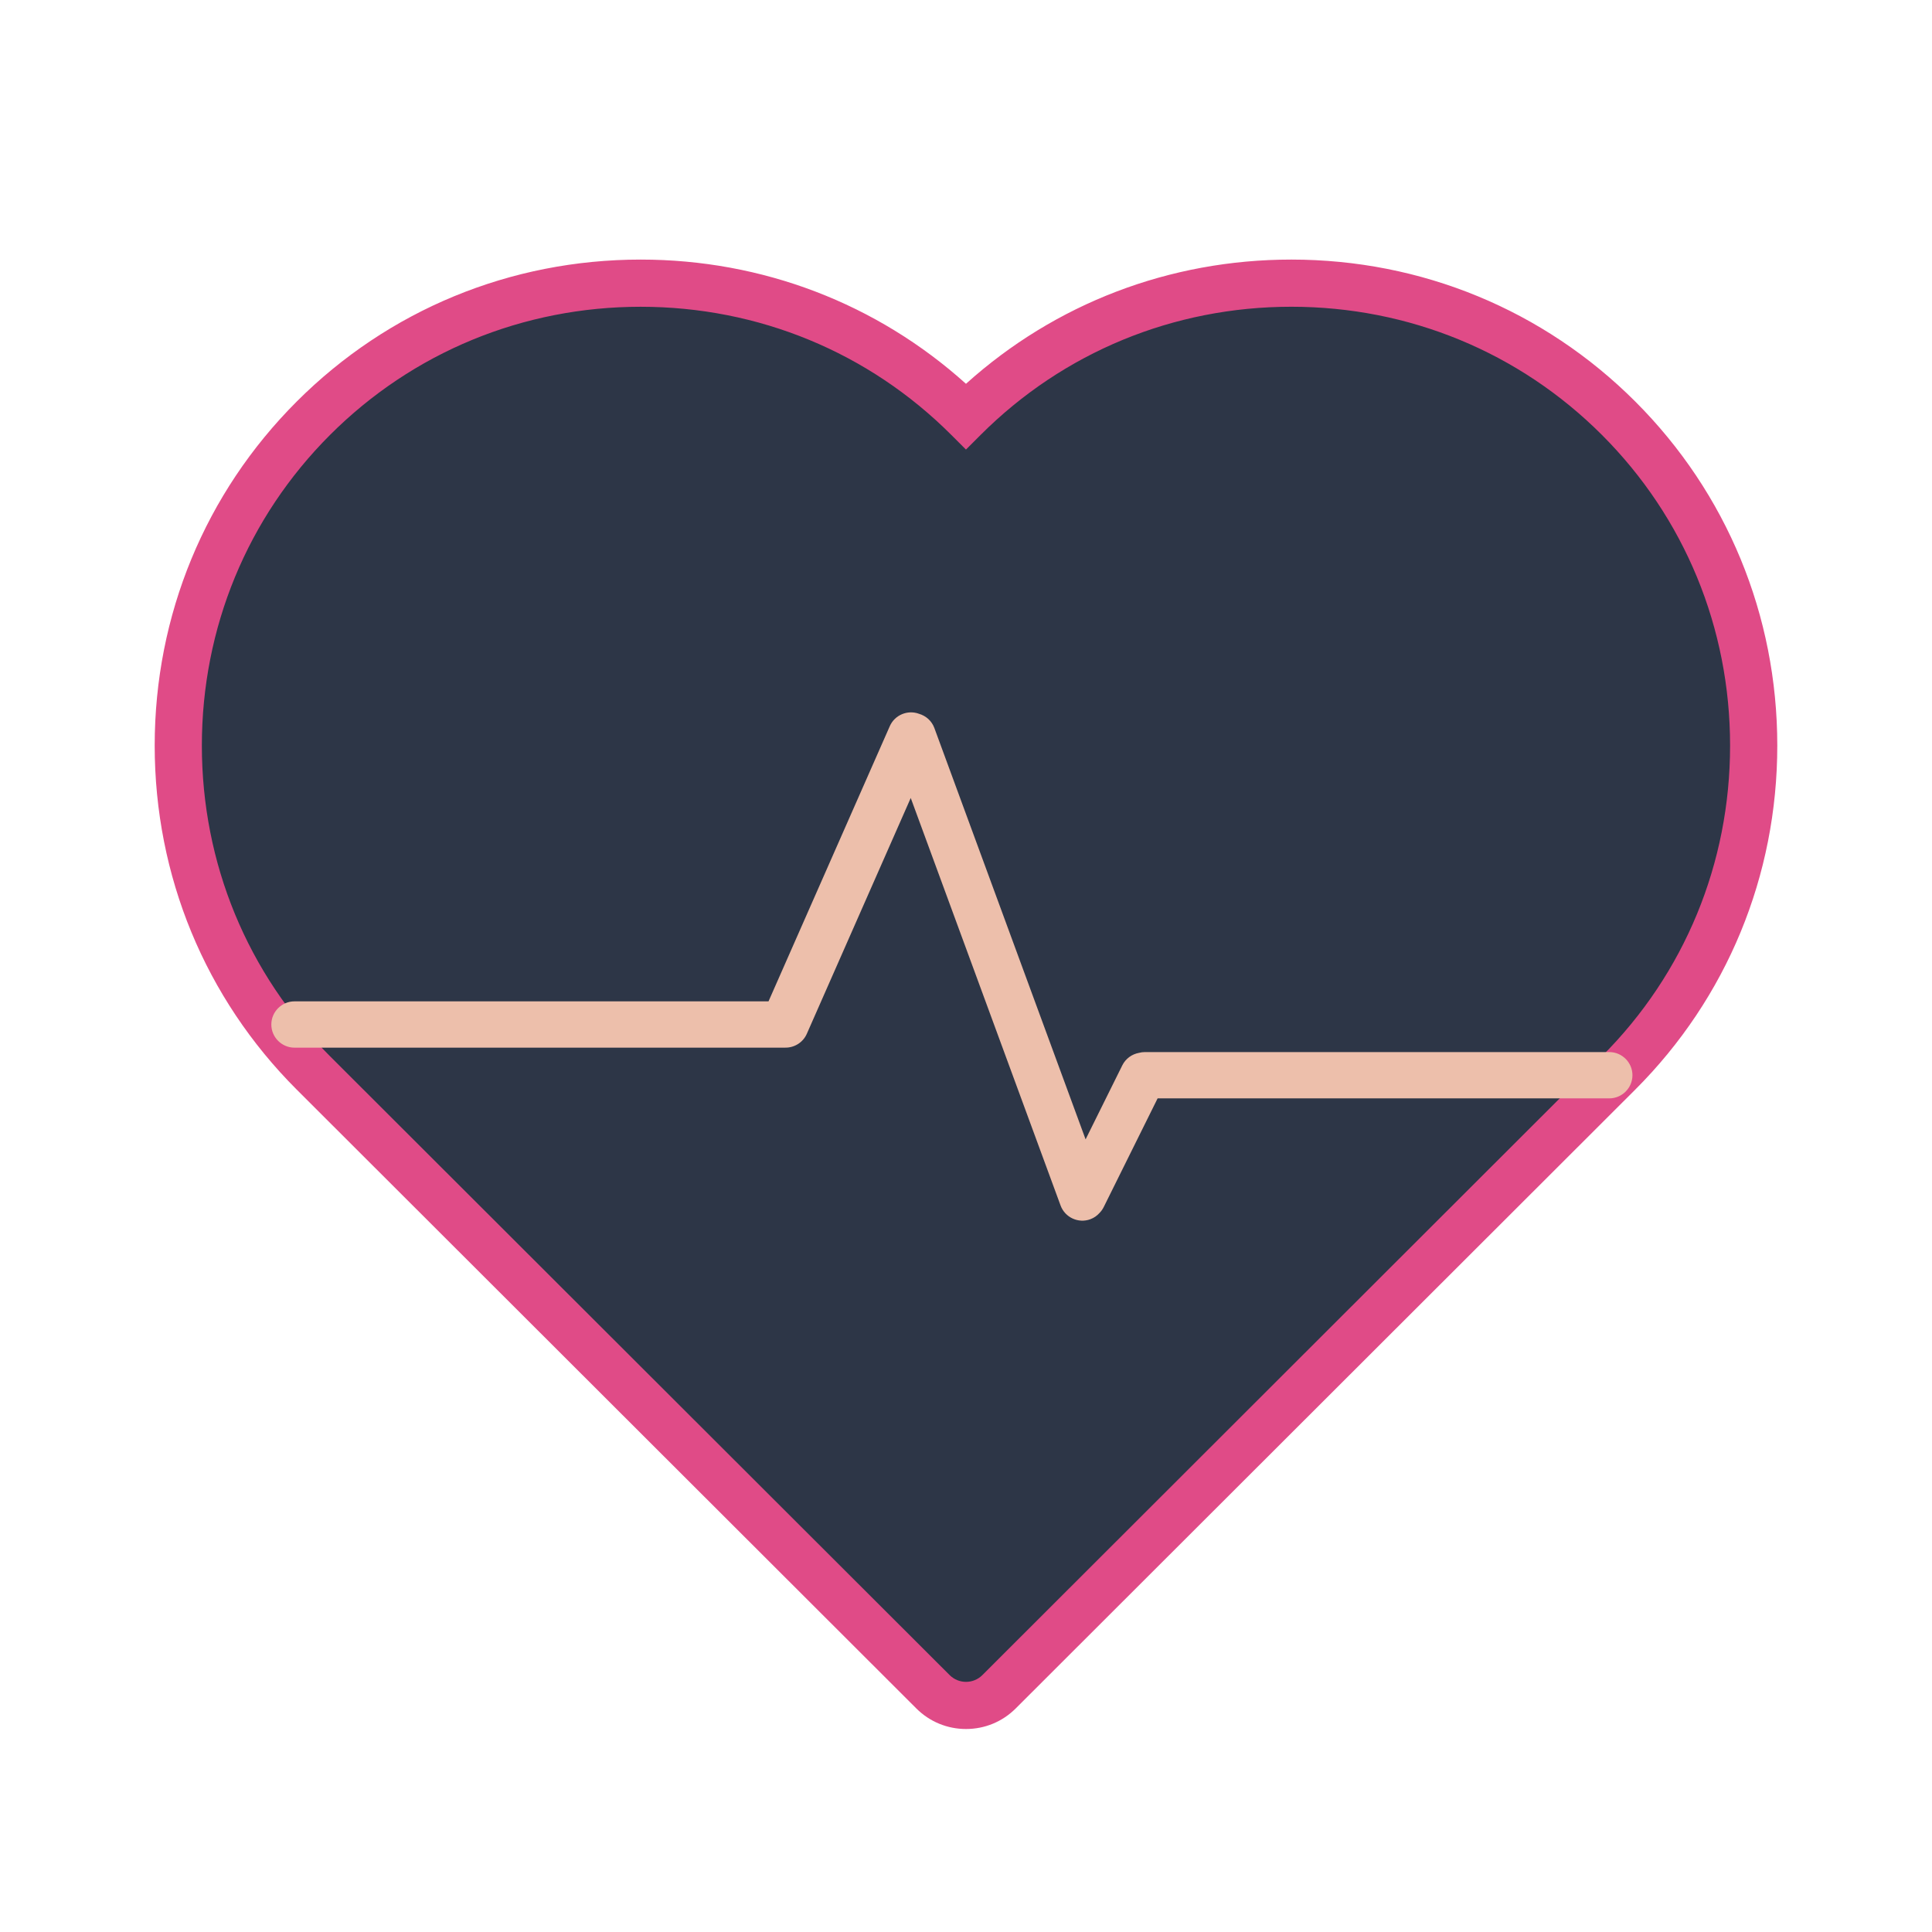 <svg t="1680861040515" class="icon" viewBox="0 0 1024 1024" version="1.1" xmlns="http://www.w3.org/2000/svg" p-id="1029" width="100" height="100"><path d="M512 903.92c-6.61 0-12.83-2.58-17.51-7.25L166.1 568.68c-46.18-46.17-71.61-107.79-71.61-173.51 0-65.71 25.43-127.33 71.59-173.49s107.78-71.59 173.49-71.59c65.2 0 126.36 25.03 172.41 70.52 46.05-45.49 107.22-70.52 172.41-70.52 65.71 0 127.33 25.43 173.49 71.59s71.59 107.78 71.59 173.49-25.43 127.33-71.59 173.49L529.5 896.68c-4.69 4.67-10.9 7.24-17.5 7.24z" fill="#2D3647" p-id="1030"></path><path d="M684.4 162.58c62.37 0 120.85 24.12 164.65 67.93 43.81 43.81 67.93 102.29 67.93 164.66 0 62.38-24.12 120.84-67.93 164.65L520.67 887.84c-2.4 2.39-5.53 3.58-8.67 3.58-3.14 0-6.27-1.2-8.67-3.59l-328.4-327.99c-43.82-43.81-67.94-102.29-67.94-164.66s24.12-120.85 67.93-164.66 102.29-67.93 164.65-67.93c62.37 0 120.85 24.12 164.65 67.93l7.76 7.76 7.76-7.76c43.82-43.82 102.29-67.94 164.66-67.94m0-25c-64.44 0-125.15 23.28-172.41 65.84-47.26-42.56-107.97-65.84-172.41-65.84-69.05 0-133.8 26.73-182.33 75.26S81.99 326.12 81.99 395.17c0 69.06 26.73 133.82 75.27 182.34l328.41 328c7.03 7.03 16.39 10.9 26.34 10.9 9.93 0 19.27-3.86 26.31-10.87L866.73 577.5C915.27 528.96 942 464.21 942 395.16s-26.73-133.8-75.26-182.33c-48.54-48.52-113.29-75.25-182.34-75.25z" fill="#E04B87" p-id="1031"></path><path d="M852.96 557.62H606.8c-1.08 0-2.12 0.15-3.12 0.42-3.69 0.67-7.04 3-8.83 6.6l-19.46 39.25-80.16-218.03c-1.4-3.8-4.51-6.48-8.13-7.53-6.02-2.23-12.87 0.6-15.49 6.55l-64.28 145.86H156.08c-6.75 0-12.27 5.52-12.27 12.27s5.52 12.27 12.27 12.27h259.83c0.06 0 0.11-0.01 0.16-0.01 4.82 0.11 9.49-2.64 11.55-7.31l55.09-125.02 79.42 216.01c2.33 6.34 9.42 9.61 15.75 7.28 1.96-0.72 3.62-1.9 4.92-3.37 0.86-0.89 1.6-1.91 2.18-3.07l28.58-57.63h239.4c6.75 0 12.27-5.52 12.27-12.27 0.01-6.74-5.52-12.27-12.27-12.27z" fill="#EDBFAB" p-id="1032"></path></svg>